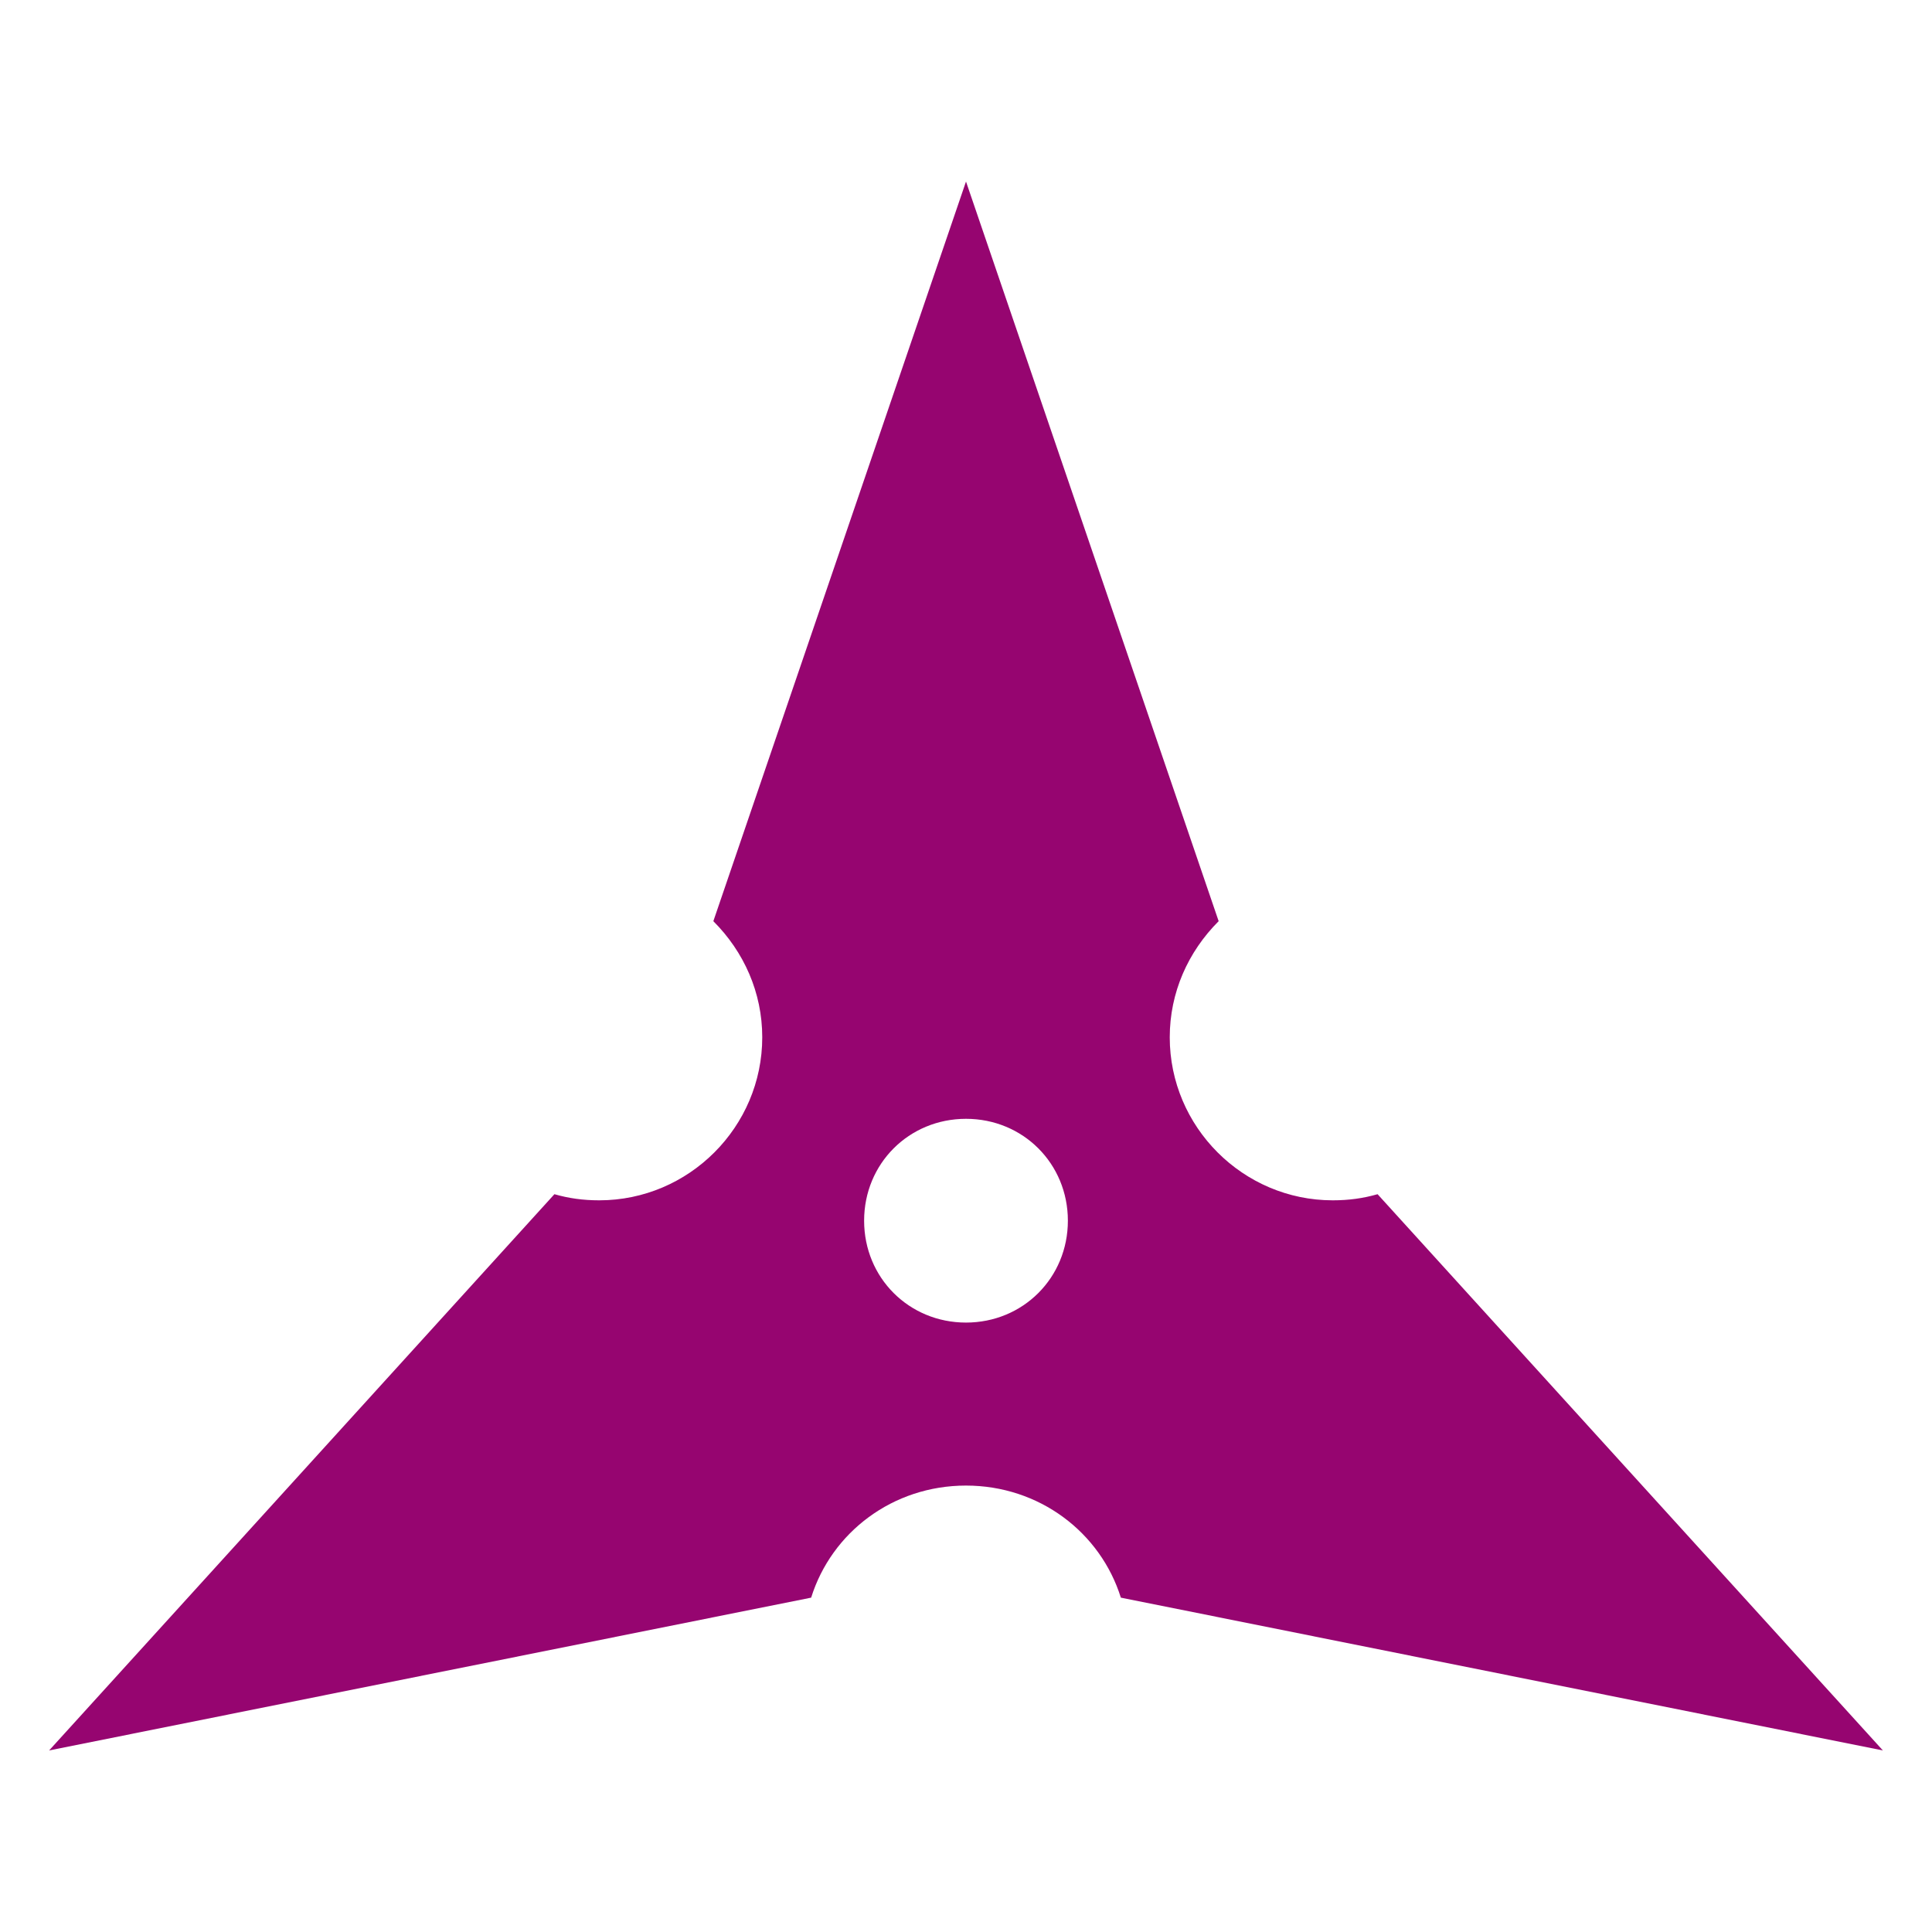 <?xml version="1.0" encoding="UTF-8" standalone="no"?>
<!-- Generator: Adobe Illustrator 19.0.0, SVG Export Plug-In . SVG Version: 6.00 Build 0)  -->

<svg
   version="1.1"
   id="Layer_1"
   x="0px"
   y="0px"
   viewBox="0 0 512 512"
   height="512"
   width="512"
   style="enable-background:new 0 0 512 512;"
   xml:space="preserve"
   sodipodi:docname="mono-star.svg"
   inkscape:version="1.2.2 (b0a8486541, 2022-12-01)"
   xmlns:inkscape="http://www.inkscape.org/namespaces/inkscape"
   xmlns:sodipodi="http://sodipodi.sourceforge.net/DTD/sodipodi-0.dtd"
   xmlns="http://www.w3.org/2000/svg"
   xmlns:svg="http://www.w3.org/2000/svg"><defs
   id="defs53"><filter
     style="color-interpolation-filters:sRGB;"
     inkscape:label="Drop Shadow"
     id="filter1710"
     x="-0.173"
     y="-0.247"
     width="1.337"
     height="1.482"><feFlood
       flood-opacity="1"
       flood-color="rgb(58,63,94)"
       result="flood"
       id="feFlood1700" /><feComposite
       in="flood"
       in2="SourceGraphic"
       operator="out"
       result="composite1"
       id="feComposite1702" /><feGaussianBlur
       in="composite1"
       stdDeviation="15"
       result="blur"
       id="feGaussianBlur1704" /><feOffset
       dx="0"
       dy="0"
       result="offset"
       id="feOffset1706" /><feComposite
       in="offset"
       in2="SourceGraphic"
       operator="atop"
       result="composite2"
       id="feComposite1708" /></filter><filter
     style="color-interpolation-filters:sRGB;"
     inkscape:label="Drop Shadow"
     id="filter976"
     x="-0.063"
     y="-0.09"
     width="1.126"
     height="1.181"><feFlood
       flood-opacity="1"
       flood-color="rgb(58,63,94)"
       result="flood"
       id="feFlood966" /><feComposite
       in="flood"
       in2="SourceGraphic"
       operator="out"
       result="composite1"
       id="feComposite968" /><feGaussianBlur
       in="composite1"
       stdDeviation="13.48"
       result="blur"
       id="feGaussianBlur970" /><feOffset
       dx="0"
       dy="0"
       result="offset"
       id="feOffset972" /><feComposite
       in="offset"
       in2="SourceGraphic"
       operator="atop"
       result="composite2"
       id="feComposite974" /></filter><filter
     style="color-interpolation-filters:sRGB;"
     inkscape:label="Drop Shadow"
     id="filter85034"
     x="-0.074"
     y="-0.087"
     width="1.148"
     height="1.173"><feFlood
       flood-opacity="1"
       flood-color="rgb(58,63,94)"
       result="flood"
       id="feFlood85024" /><feComposite
       in="flood"
       in2="SourceGraphic"
       operator="out"
       result="composite1"
       id="feComposite85026" /><feGaussianBlur
       in="composite1"
       stdDeviation="15"
       result="blur"
       id="feGaussianBlur85028" /><feOffset
       dx="0"
       dy="0"
       result="offset"
       id="feOffset85030" /><feComposite
       in="offset"
       in2="SourceGraphic"
       operator="atop"
       result="composite2"
       id="feComposite85032" /></filter></defs><sodipodi:namedview
   id="namedview51"
   pagecolor="#505050"
   bordercolor="#eeeeee"
   borderopacity="1"
   inkscape:pageshadow="0"
   inkscape:pageopacity="0"
   inkscape:pagecheckerboard="0"
   showgrid="false"
   inkscape:zoom="0.60283614"
   inkscape:cx="136.85311"
   inkscape:cy="555.70656"
   inkscape:window-width="1716"
   inkscape:window-height="1386"
   inkscape:window-x="1440"
   inkscape:window-y="702"
   inkscape:window-maximized="1"
   inkscape:current-layer="Layer_1"
   inkscape:showpageshadow="2"
   inkscape:deskcolor="#505050" />



<g
   id="g20">
</g>
<g
   id="g22">
</g>
<g
   id="g24">
</g>
<g
   id="g26">
</g>
<g
   id="g28">
</g>
<g
   id="g30">
</g>
<g
   id="g32">
</g>
<g
   id="g34">
</g>
<g
   id="g36">
</g>
<g
   id="g38">
</g>
<g
   id="g40">
</g>
<g
   id="g42">
</g>
<g
   id="g44">
</g>
<g
   id="g46">
</g>
<g
   id="g48">
</g>
<g
   id="g319"
   style="fill:#1b1f21;fill-opacity:0"><g
     id="g949"
     style="fill:#1b1f21;fill-opacity:0"><path
       d="M 0,0 H 512 V 512 H 0 Z"
       fill="#b90202"
       fill-opacity="1"
       id="path902"
       style="fill:#1b1f21;fill-opacity:0" /><g
       id="g1524"
       transform="matrix(0.653,0.651,-0.651,0.653,760.96,405.168)"
       style="fill:#1b1f21;fill-opacity:0"><g
         class=""
         id="g1513"
         style="fill:#1b1f21;fill-opacity:0" /></g><g
       id="g1741"
       transform="matrix(0.731,-0.725,0.725,0.731,174.722,-127.529)"
       style="fill:#1b1f21;fill-opacity:0"><g
         class=""
         id="g1730"
         style="fill:#1b1f21;fill-opacity:0" /></g></g><g
     id="g10-6"
     style="fill:#1b1f21;fill-opacity:0">
</g><g
     id="g12-7"
     style="fill:#1b1f21;fill-opacity:0">
</g><g
     id="g14"
     style="fill:#1b1f21;fill-opacity:0">
</g><g
     id="g16-5"
     style="fill:#1b1f21;fill-opacity:0">
</g><g
     id="g18-3"
     style="fill:#1b1f21;fill-opacity:0">
</g><g
     id="g20-5"
     style="fill:#1b1f21;fill-opacity:0">
</g><g
     id="g22-6"
     style="fill:#1b1f21;fill-opacity:0">
</g><g
     id="g24-2"
     style="fill:#1b1f21;fill-opacity:0">
</g><g
     id="g26-9"
     style="fill:#1b1f21;fill-opacity:0">
</g><g
     id="g28-1"
     style="fill:#1b1f21;fill-opacity:0">
</g><g
     id="g30-2"
     style="fill:#1b1f21;fill-opacity:0">
</g><g
     id="g32-7"
     style="fill:#1b1f21;fill-opacity:0">
</g><g
     id="g34-0"
     style="fill:#1b1f21;fill-opacity:0">
</g><g
     id="g36-9"
     style="fill:#1b1f21;fill-opacity:0">
</g><g
     id="g38-3"
     style="fill:#1b1f21;fill-opacity:0">
</g></g><g
   id="g6"
   style="fill:#960570;fill-opacity:1;filter:url(#filter976)"
   transform="matrix(0.857,0,0,0.857,36.575,58.518)">
	<g
   id="g4"
   style="fill:#960570;fill-opacity:1">
		
	</g>
</g><g
   id="g18"
   style="fill:#960570;fill-opacity:1"
   transform="matrix(0.857,0,0,0.857,36.575,58.403)">
	<g
   id="g16"
   style="fill:#960570;fill-opacity:1">

	</g>
</g><g
   id="g84342"
   transform="translate(46.658,0.01)"><g
     id="g80557"
     transform="matrix(0.59,0,0,0.59,118.483,-165.561)"
     style="fill:#960570;fill-opacity:1;stroke:none;stroke-width:0.25" /><g
     id="g80573"
     transform="matrix(0.59,0,0,0.59,118.483,-165.558)"
     style="fill:#960570;fill-opacity:1;stroke:none;stroke-width:0.25" /></g><path
   d="m 255.999,393.693 c 19.439,0 35.638,12.42 41.038,29.699 L 498.987,463.889 365.073,316.476 c -3.779,1.081 -7.558,1.621 -11.879,1.621 -23.759,0 -43.198,-19.439 -43.198,-43.198 0,-11.879 4.86,-22.678 12.96,-30.778 L 256,48.111 189.043,244.121 c 8.1,8.1 12.96,18.899 12.96,30.778 0,23.759 -19.439,43.198 -43.198,43.198 -4.321,0 -8.1,-0.54 -11.879,-1.621 L 13.013,463.889 214.963,423.391 c 5.4,-17.278 21.599,-29.699 41.038,-29.699 z m 0,-97.195 c 15.12,0 26.999,11.879 26.999,26.999 0,15.12 -11.879,26.999 -26.999,26.999 -15.12,0 -26.999,-11.879 -26.999,-26.999 0,-15.12 11.879,-26.999 26.999,-26.999 z"
   id="path84497"
   style="fill:#960570;fill-opacity:1;stroke-width:0.45;filter:url(#filter85034)" /></svg>
